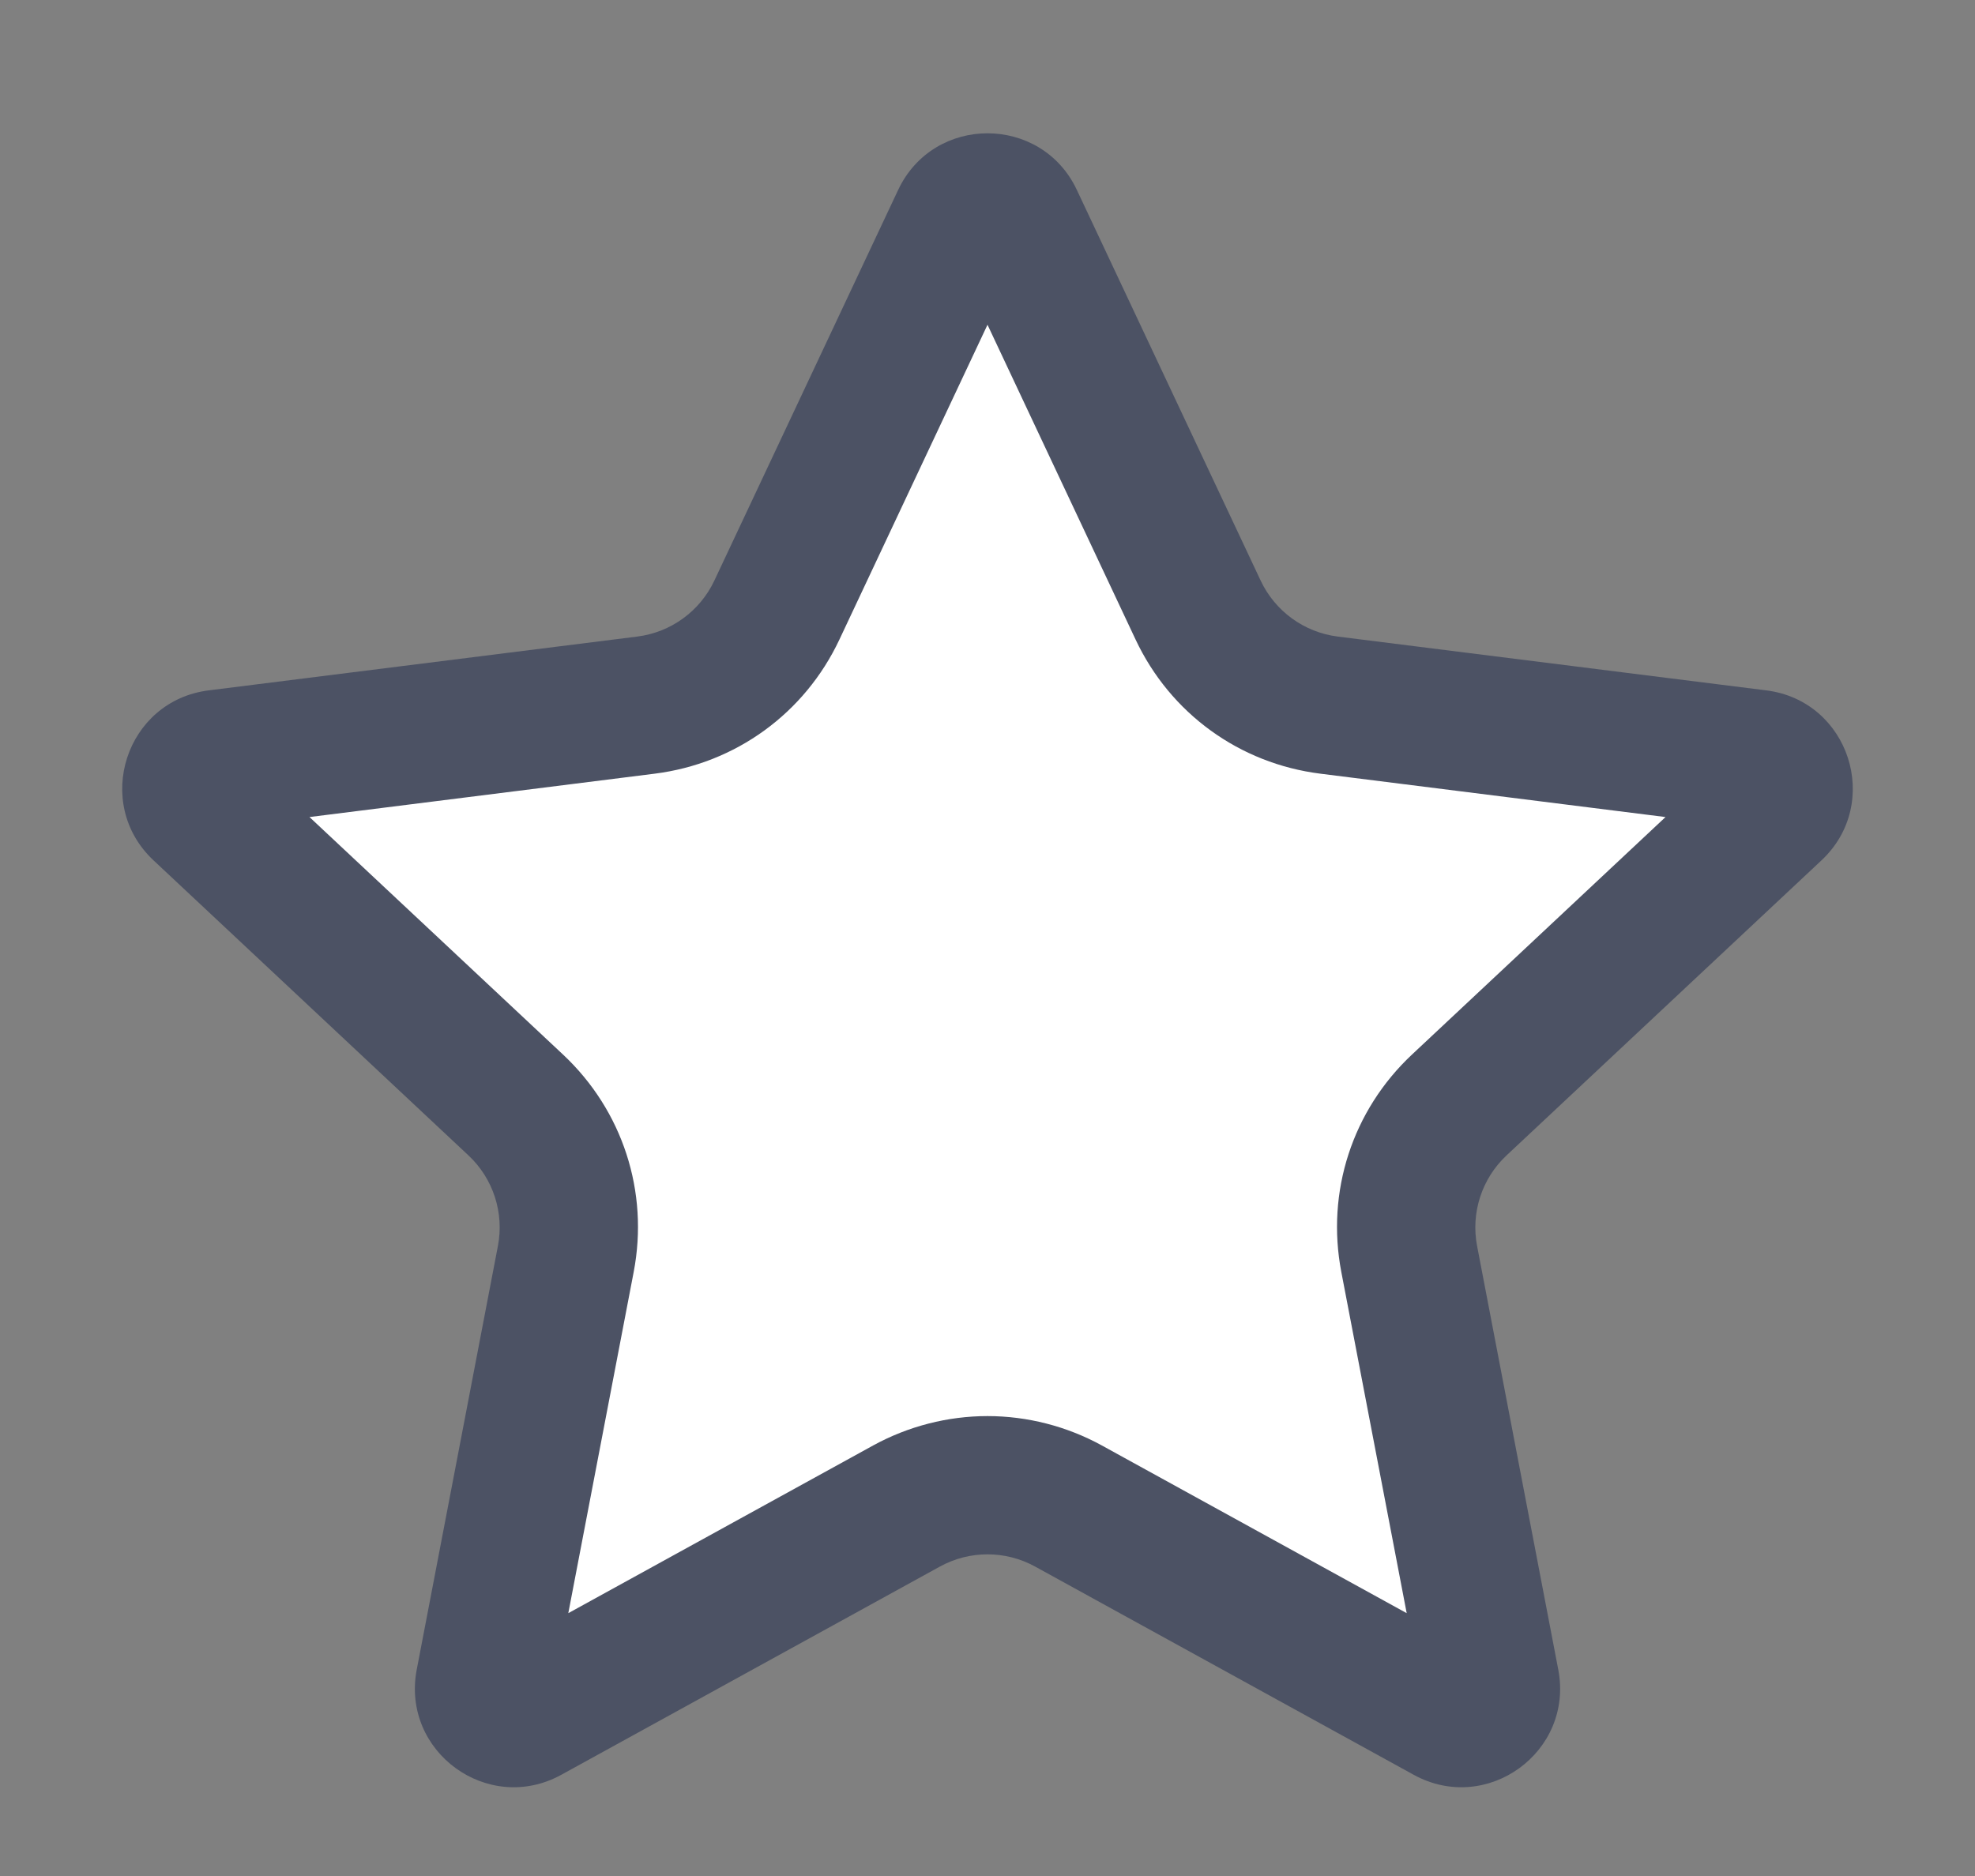 <svg xmlns="http://www.w3.org/2000/svg" width="20" height="19" viewBox="0 0 20 19">
  <rect x="0" y="0" width="20" height="19" fill="#808080" stroke="none"/>
  <g id="starred-1" fill="#fff">
    <path d="M 14.798 17.401 C 14.749 17.401 14.702 17.388 14.653 17.361 L 10.819 15.253 C 10.569 15.115 10.286 15.042 10 15.042 C 9.714 15.042 9.431 15.115 9.181 15.253 L 5.347 17.361 C 5.298 17.388 5.251 17.401 5.202 17.401 C 5.114 17.401 5.026 17.358 4.967 17.286 C 4.91 17.217 4.89 17.135 4.908 17.042 L 5.73 12.751 C 5.84 12.175 5.65 11.592 5.222 11.191 L 2.033 8.203 C 1.912 8.09 1.931 7.959 1.953 7.891 C 1.975 7.824 2.036 7.707 2.201 7.686 L 6.541 7.142 C 7.122 7.068 7.618 6.708 7.868 6.178 L 9.729 2.222 C 9.799 2.072 9.929 2.05 10 2.05 C 10.071 2.05 10.201 2.072 10.271 2.222 L 12.132 6.178 C 12.382 6.708 12.878 7.068 13.459 7.141 L 17.799 7.686 C 17.964 7.707 18.025 7.824 18.047 7.891 C 18.069 7.959 18.088 8.09 17.967 8.203 L 14.778 11.191 C 14.35 11.592 14.16 12.175 14.27 12.751 L 15.092 17.042 C 15.11 17.135 15.09 17.217 15.033 17.286 C 14.974 17.358 14.886 17.401 14.798 17.401 Z" stroke="none"/>
    <path d="M 10 3.289 L 8.501 6.476 C 8.149 7.225 7.449 7.733 6.628 7.836 L 3.134 8.275 L 5.701 10.68 C 6.305 11.246 6.573 12.07 6.417 12.883 L 5.755 16.338 L 8.843 14.639 C 9.197 14.445 9.597 14.342 10 14.342 C 10.403 14.342 10.803 14.445 11.157 14.639 L 14.245 16.338 L 13.583 12.883 C 13.427 12.07 13.695 11.246 14.299 10.68 L 16.866 8.275 L 13.372 7.836 C 12.551 7.733 11.851 7.225 11.499 6.476 L 10 3.289 M 10 1.35 C 10.362 1.35 10.725 1.541 10.905 1.924 L 12.766 5.88 C 12.912 6.19 13.206 6.404 13.546 6.447 L 17.886 6.992 C 18.727 7.097 19.063 8.135 18.445 8.714 L 15.256 11.702 C 15.006 11.936 14.893 12.283 14.958 12.62 L 15.78 16.91 C 15.939 17.742 15.058 18.383 14.316 17.975 L 10.482 15.866 C 10.182 15.701 9.818 15.701 9.518 15.866 L 5.684 17.975 C 4.942 18.383 4.061 17.742 4.22 16.91 L 5.042 12.62 C 5.107 12.283 4.994 11.936 4.744 11.702 L 1.555 8.714 C 0.937 8.135 1.273 7.097 2.114 6.992 L 6.454 6.447 C 6.794 6.404 7.088 6.19 7.234 5.88 L 9.095 1.924 C 9.275 1.541 9.638 1.35 10 1.35 Z" stroke="none" fill="#4c5264"/>
  </g>
</svg>
